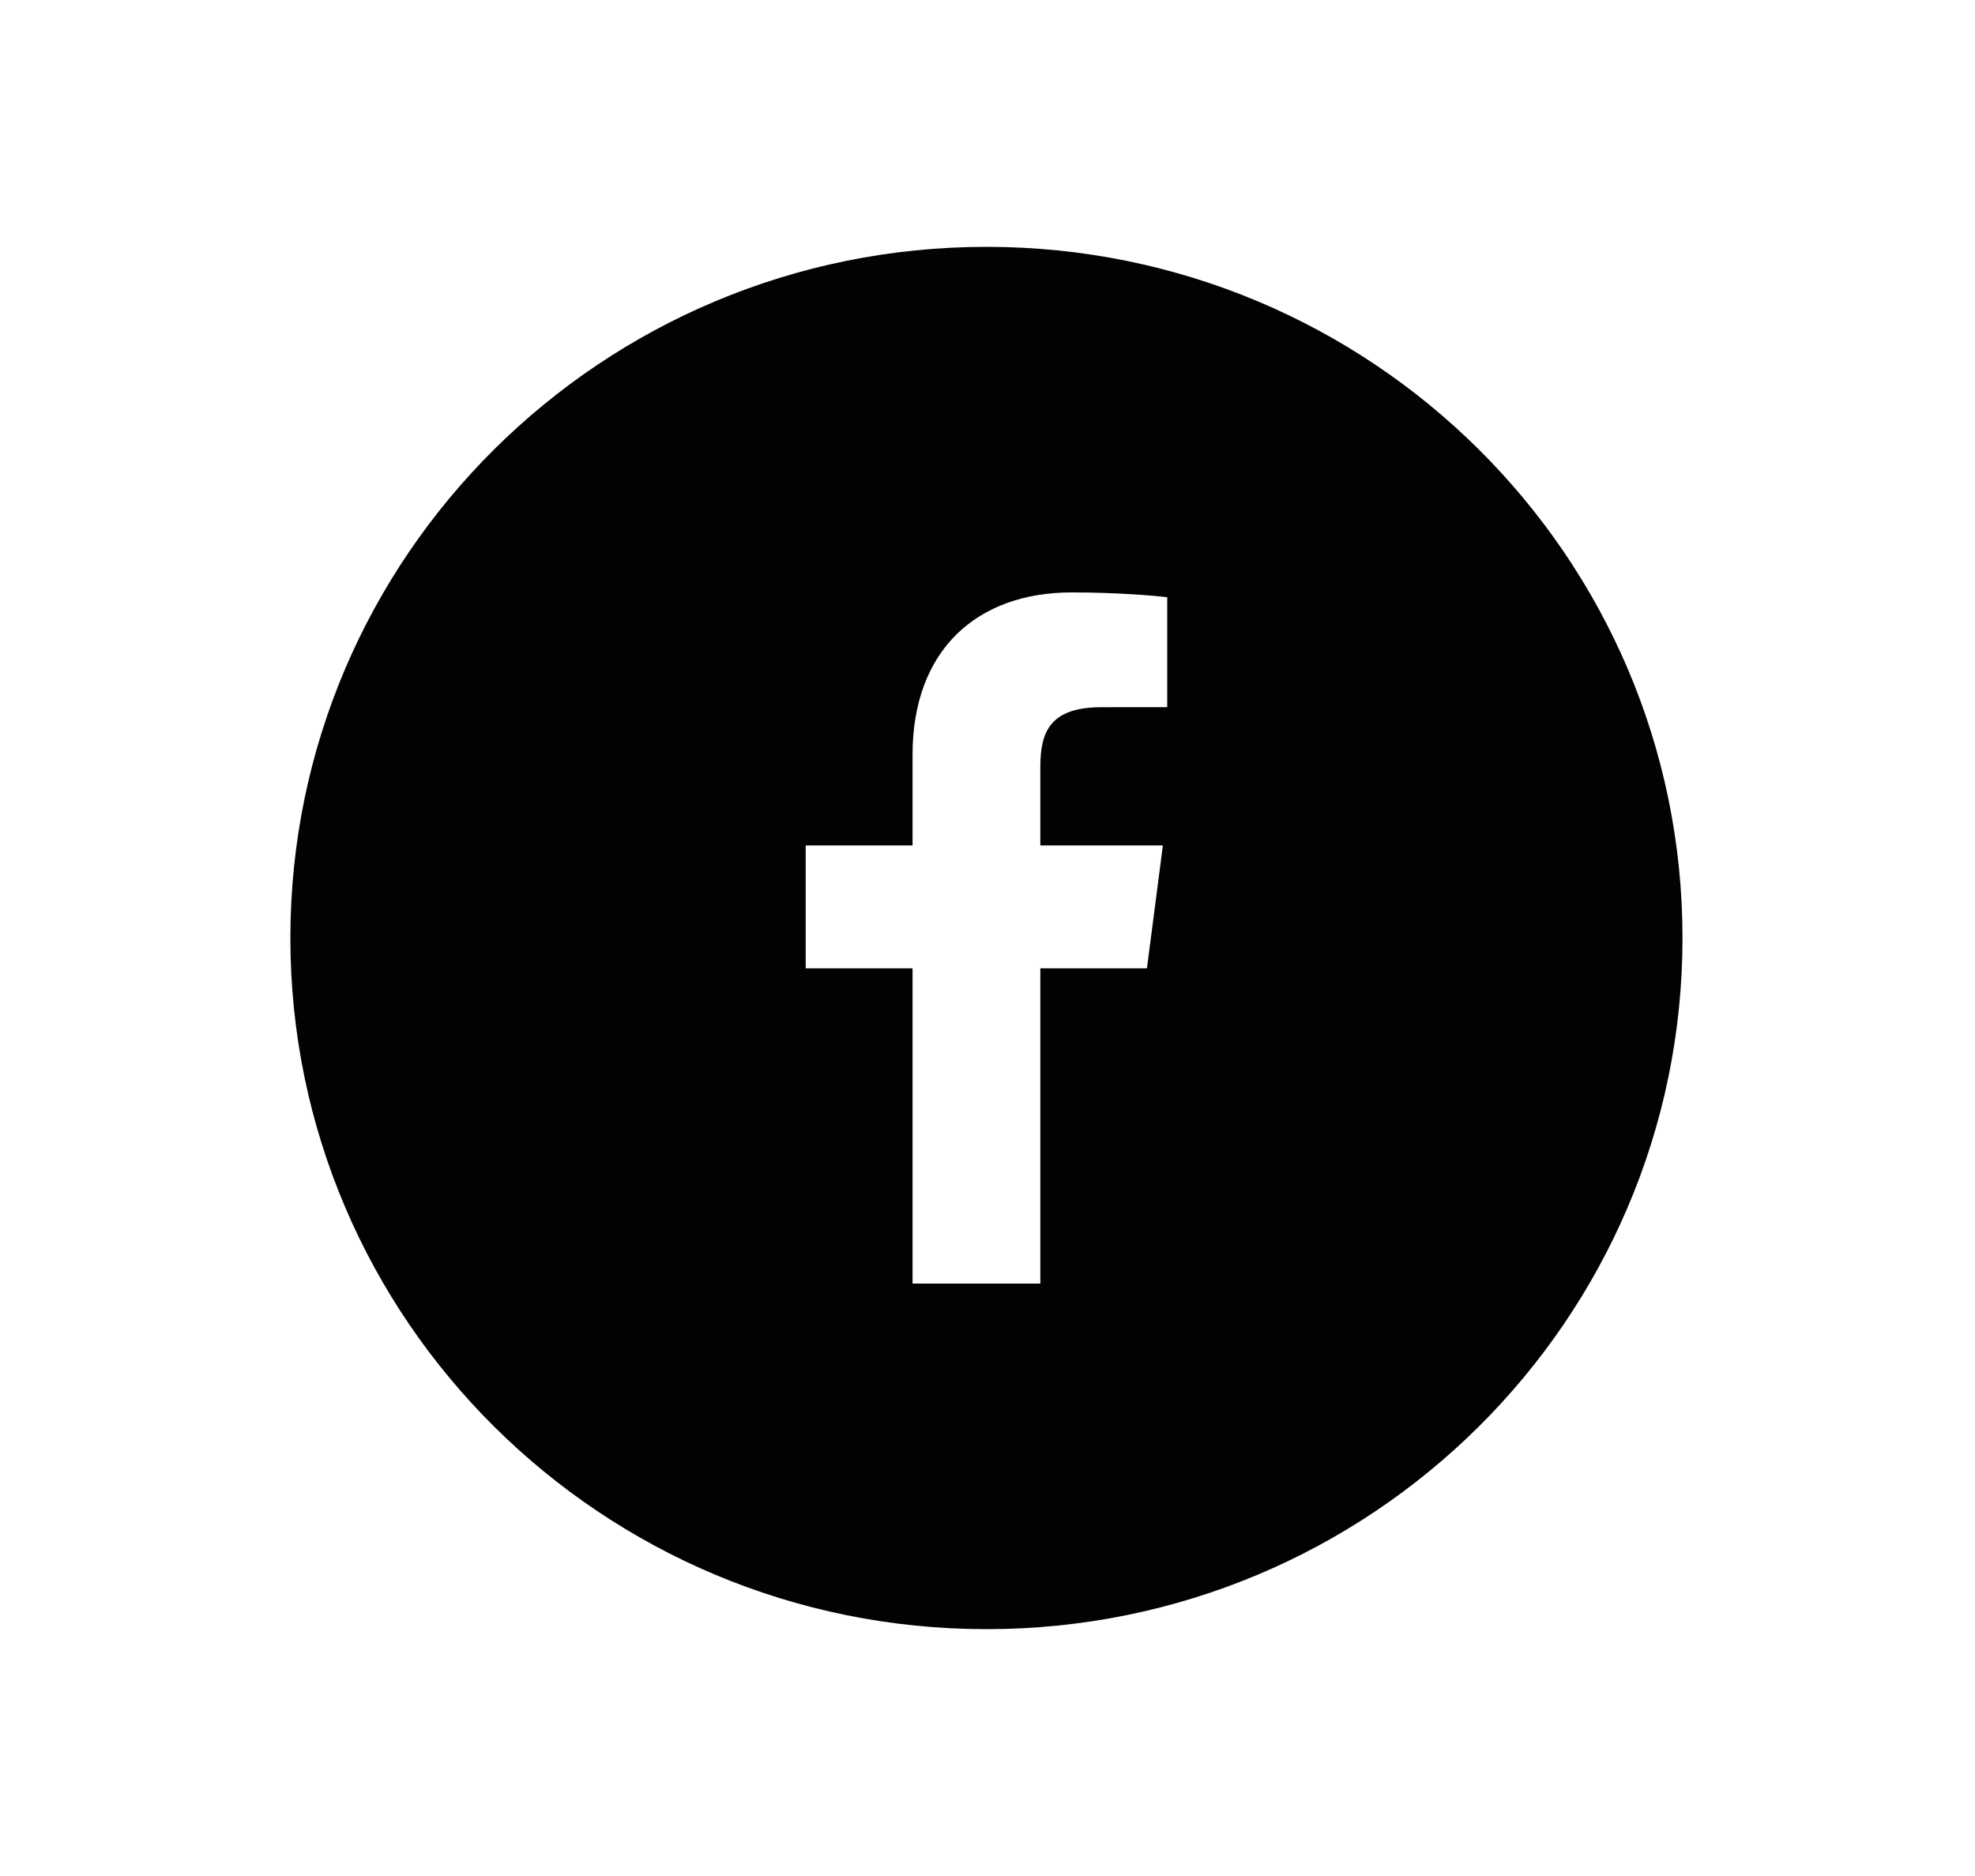 <?xml version="1.0" encoding="UTF-8"?>
<svg width="40px" height="38px" viewBox="0 0 40 38" version="1.1" xmlns="http://www.w3.org/2000/svg" xmlns:xlink="http://www.w3.org/1999/xlink">
    <!-- Generator: Sketch 48.2 (47327) - http://www.bohemiancoding.com/sketch -->
    <title>icon/social_media/facebook/active copy 3</title>
    <desc>Created with Sketch.</desc>
    <defs></defs>
    <g id="Symbols" stroke="none" stroke-width="1" fill="none" fill-rule="evenodd">
        <g id="icon/social_media/facebook/active-copy-3" fill="#010203">
            <g id="header/social_media/facebook" transform="translate(5, 5)">
                <path d="M18.64,9.324 L17.313,9.325 C16.272,9.325 16.07,9.816 16.07,10.536 L16.07,12.125 L18.552,12.125 L18.229,14.614 L16.07,14.614 L16.07,21 L13.482,21 L13.482,14.614 L11.318,14.614 L11.318,12.125 L13.482,12.125 L13.482,10.29 C13.482,8.159 14.793,7 16.706,7 C17.622,7 18.41,7.067 18.64,7.098 L18.64,9.324 Z M14.979,0 C7.193,0 0.881,6.268 0.881,14 C0.881,21.732 7.193,28 14.979,28 C22.765,28 29.076,21.732 29.076,14 C29.076,6.268 22.765,0 14.979,0 L14.979,0 Z" id="Fill-183"></path>
            </g>
        </g>
    </g>
</svg>